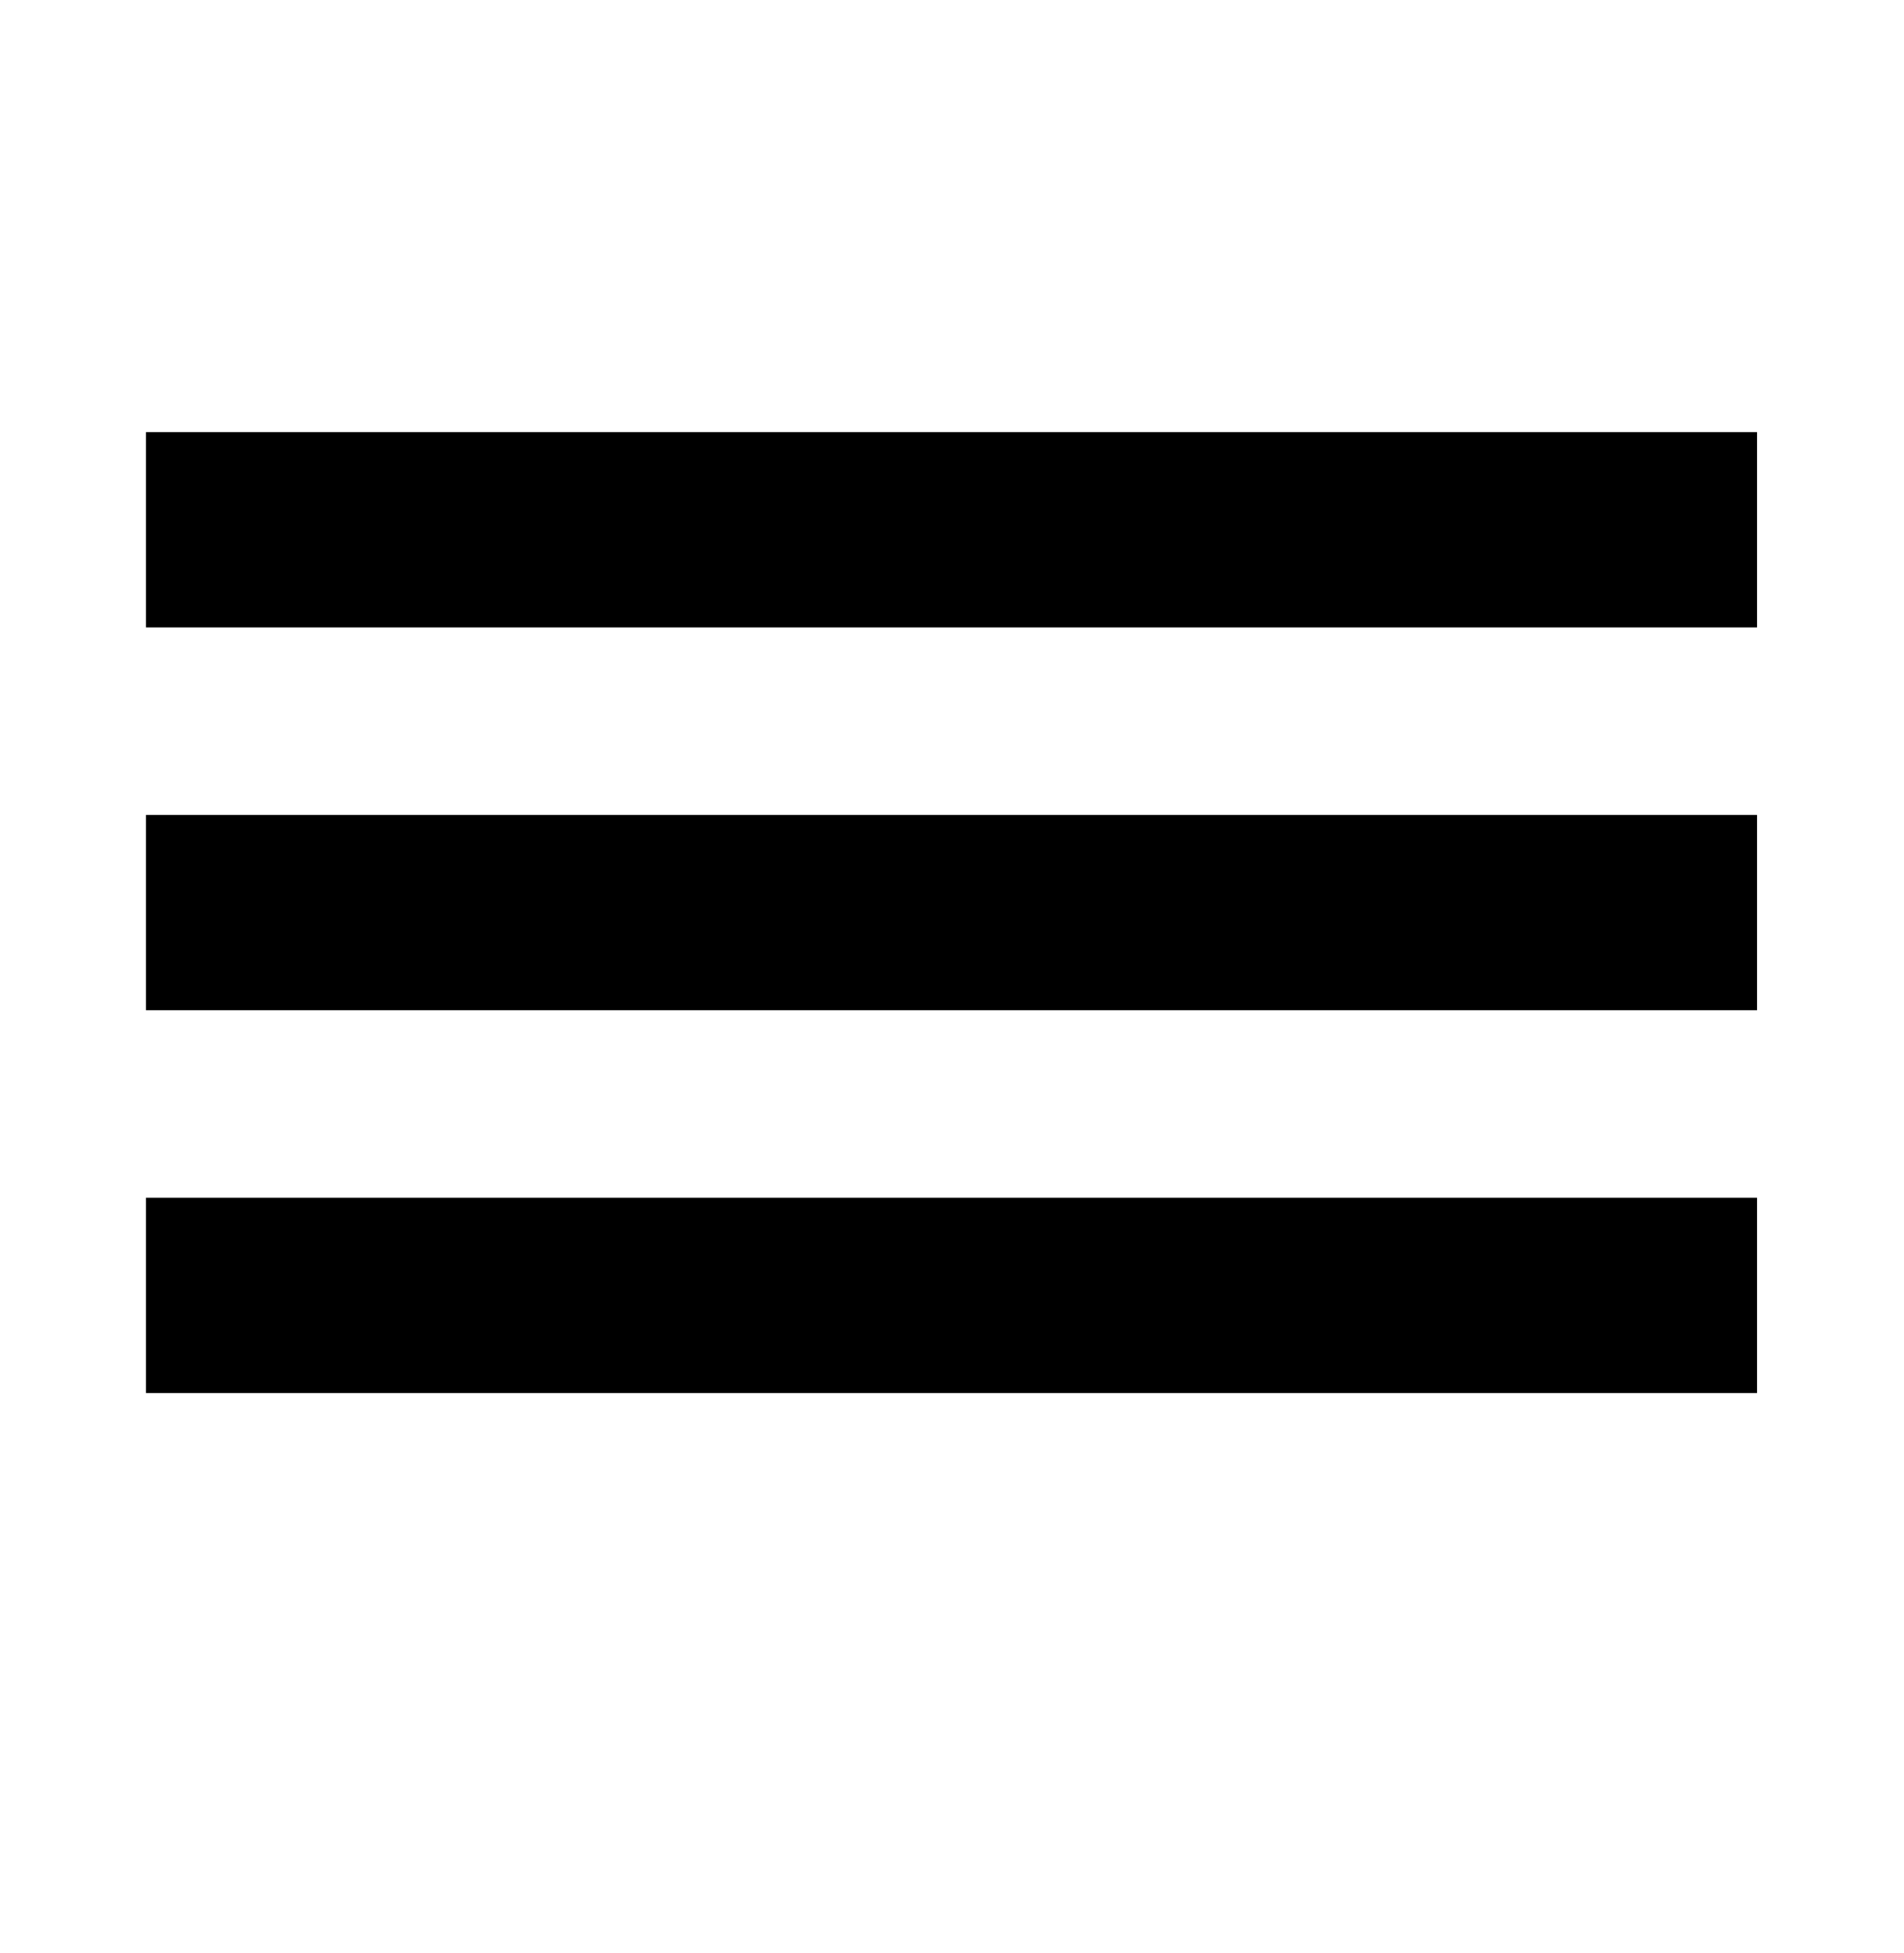 <svg id="Слой_1" data-name="Слой 1" xmlns="http://www.w3.org/2000/svg" viewBox="0 0 39 40"><rect x="2.99" y="8.85" width="33" height="4"/><rect x="2.99" y="16.69" width="33" height="4"/><rect x="2.99" y="24.53" width="33" height="4"/></svg>